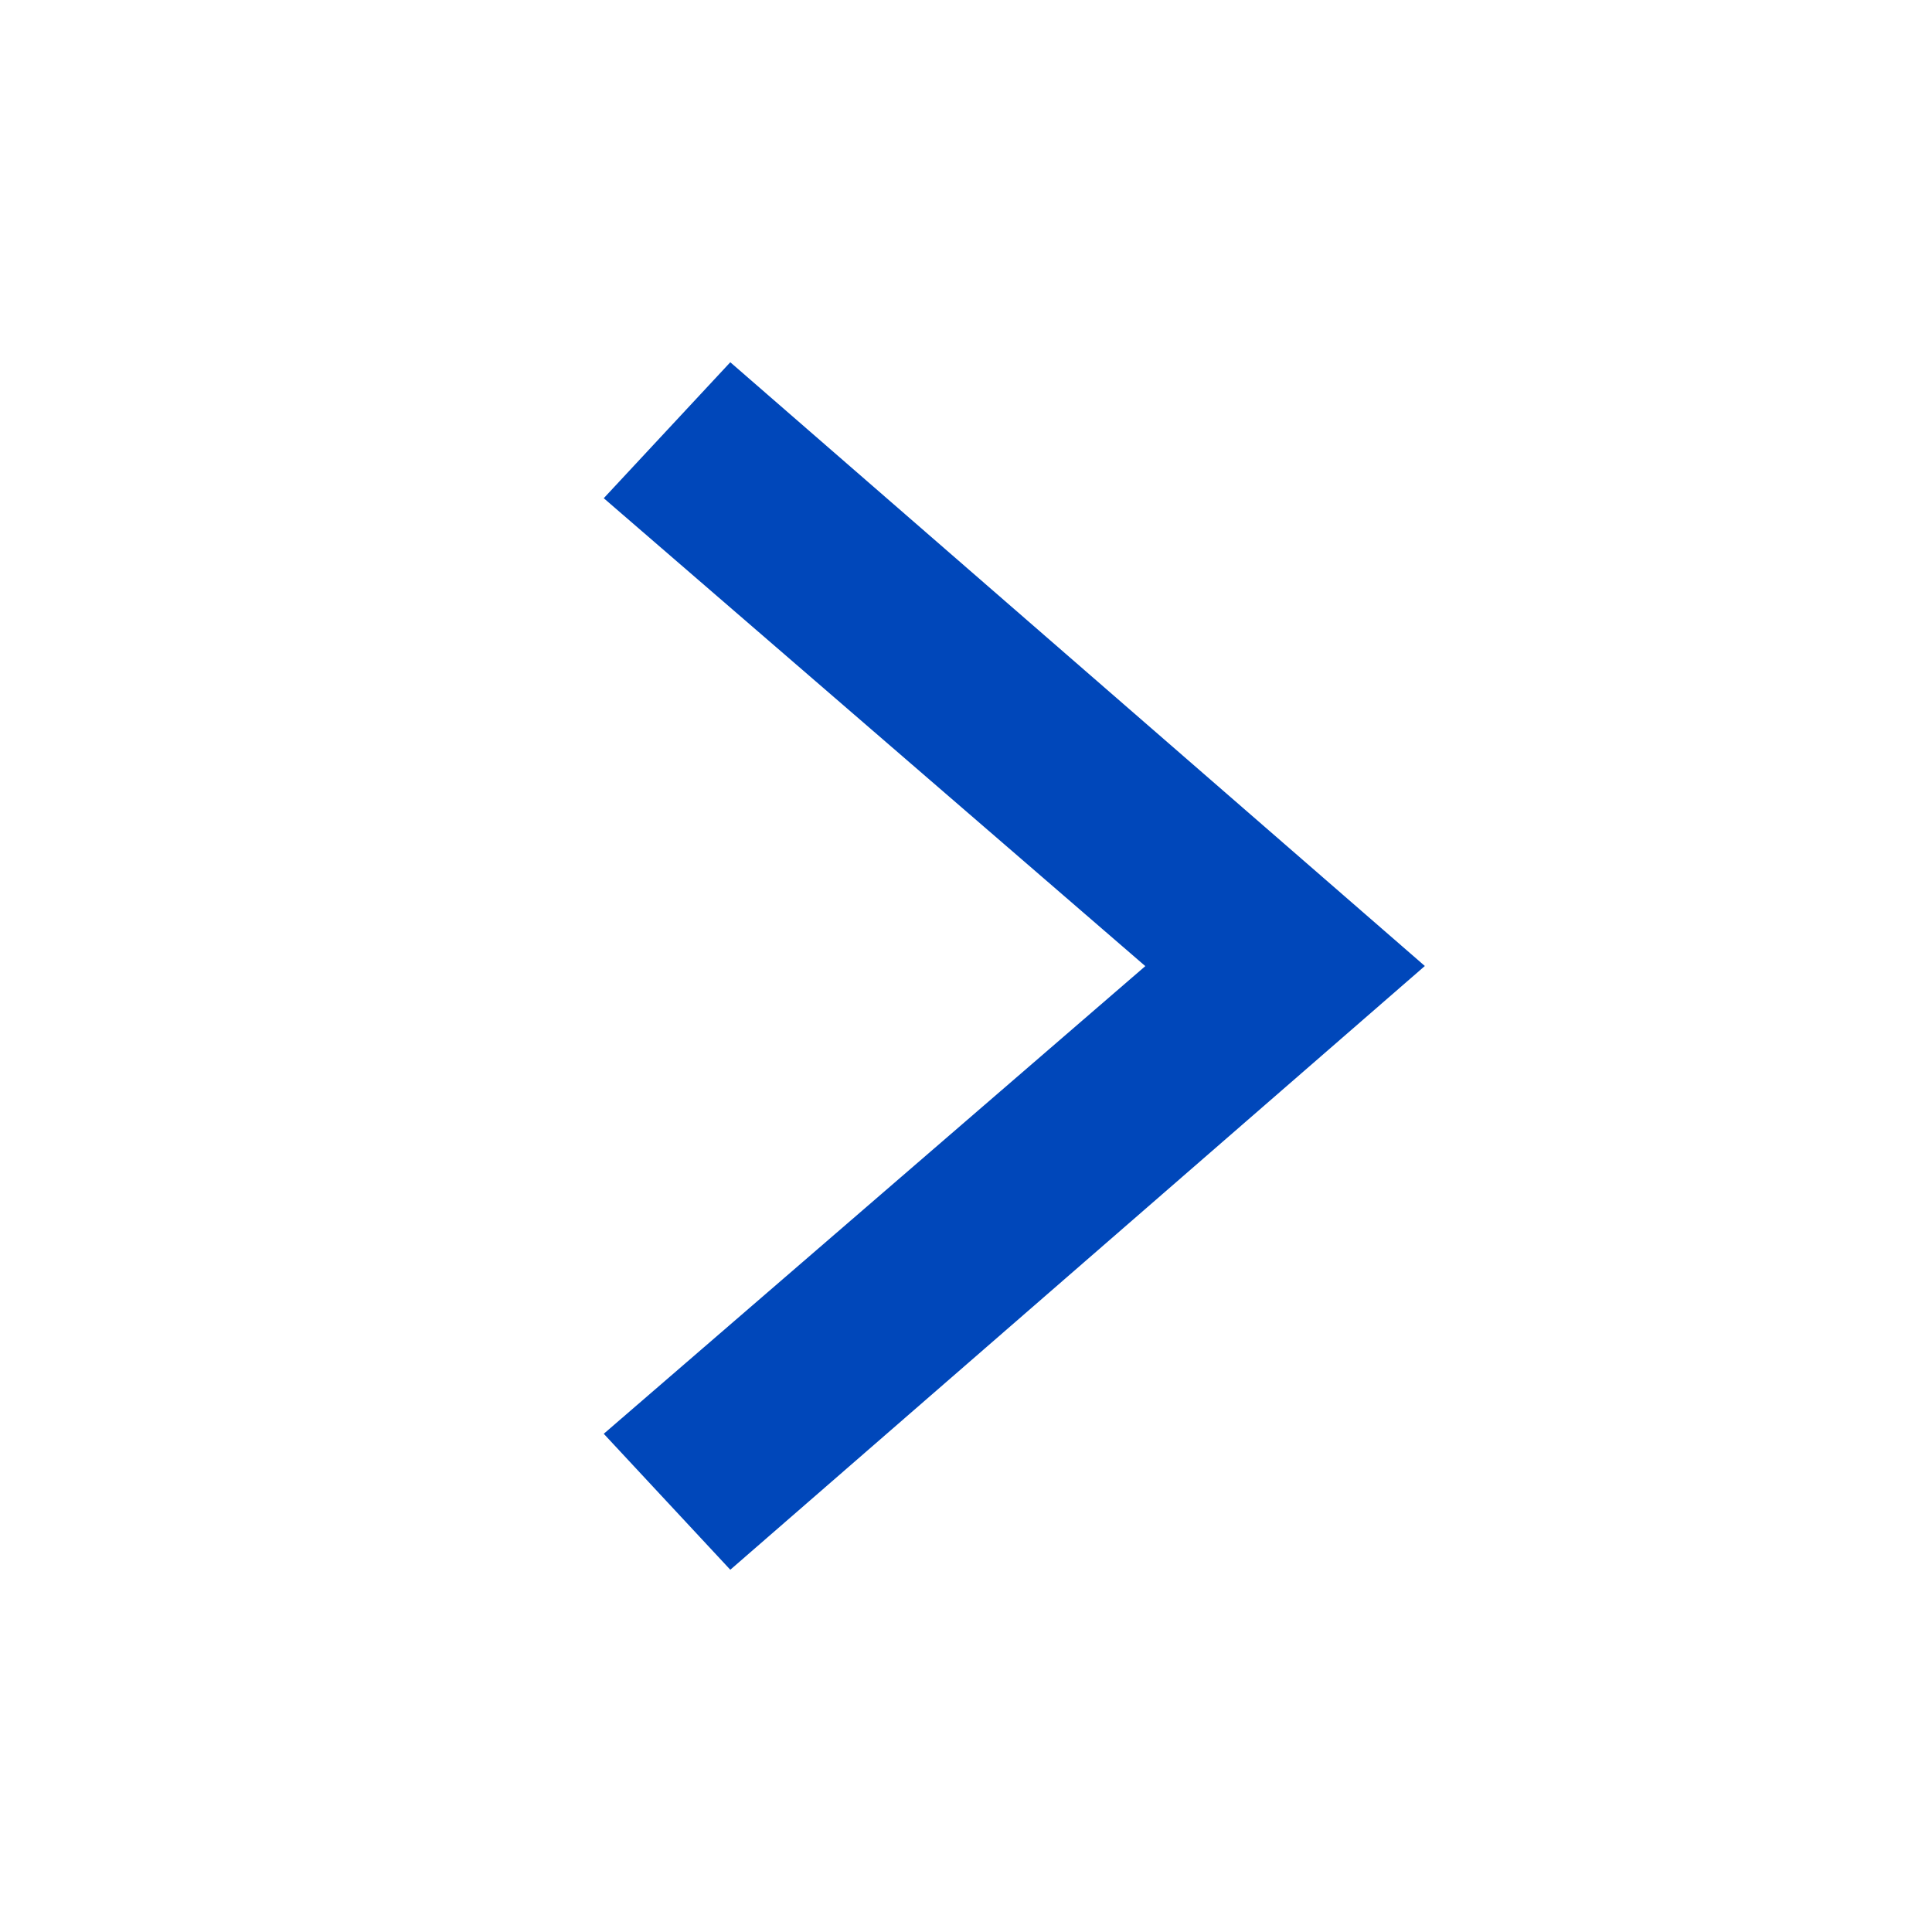 <svg width="16" height="16" viewBox="0 0 16 16" fill="none" xmlns="http://www.w3.org/2000/svg">
<g id="arrow/arrow_l">
<path id="Path 3" d="M5 11.874L6.048 13L11.8 8L6.048 3L5 4.126L9.485 8.001L5 11.874Z" fill="#0047BA"/>
</g>
</svg>
